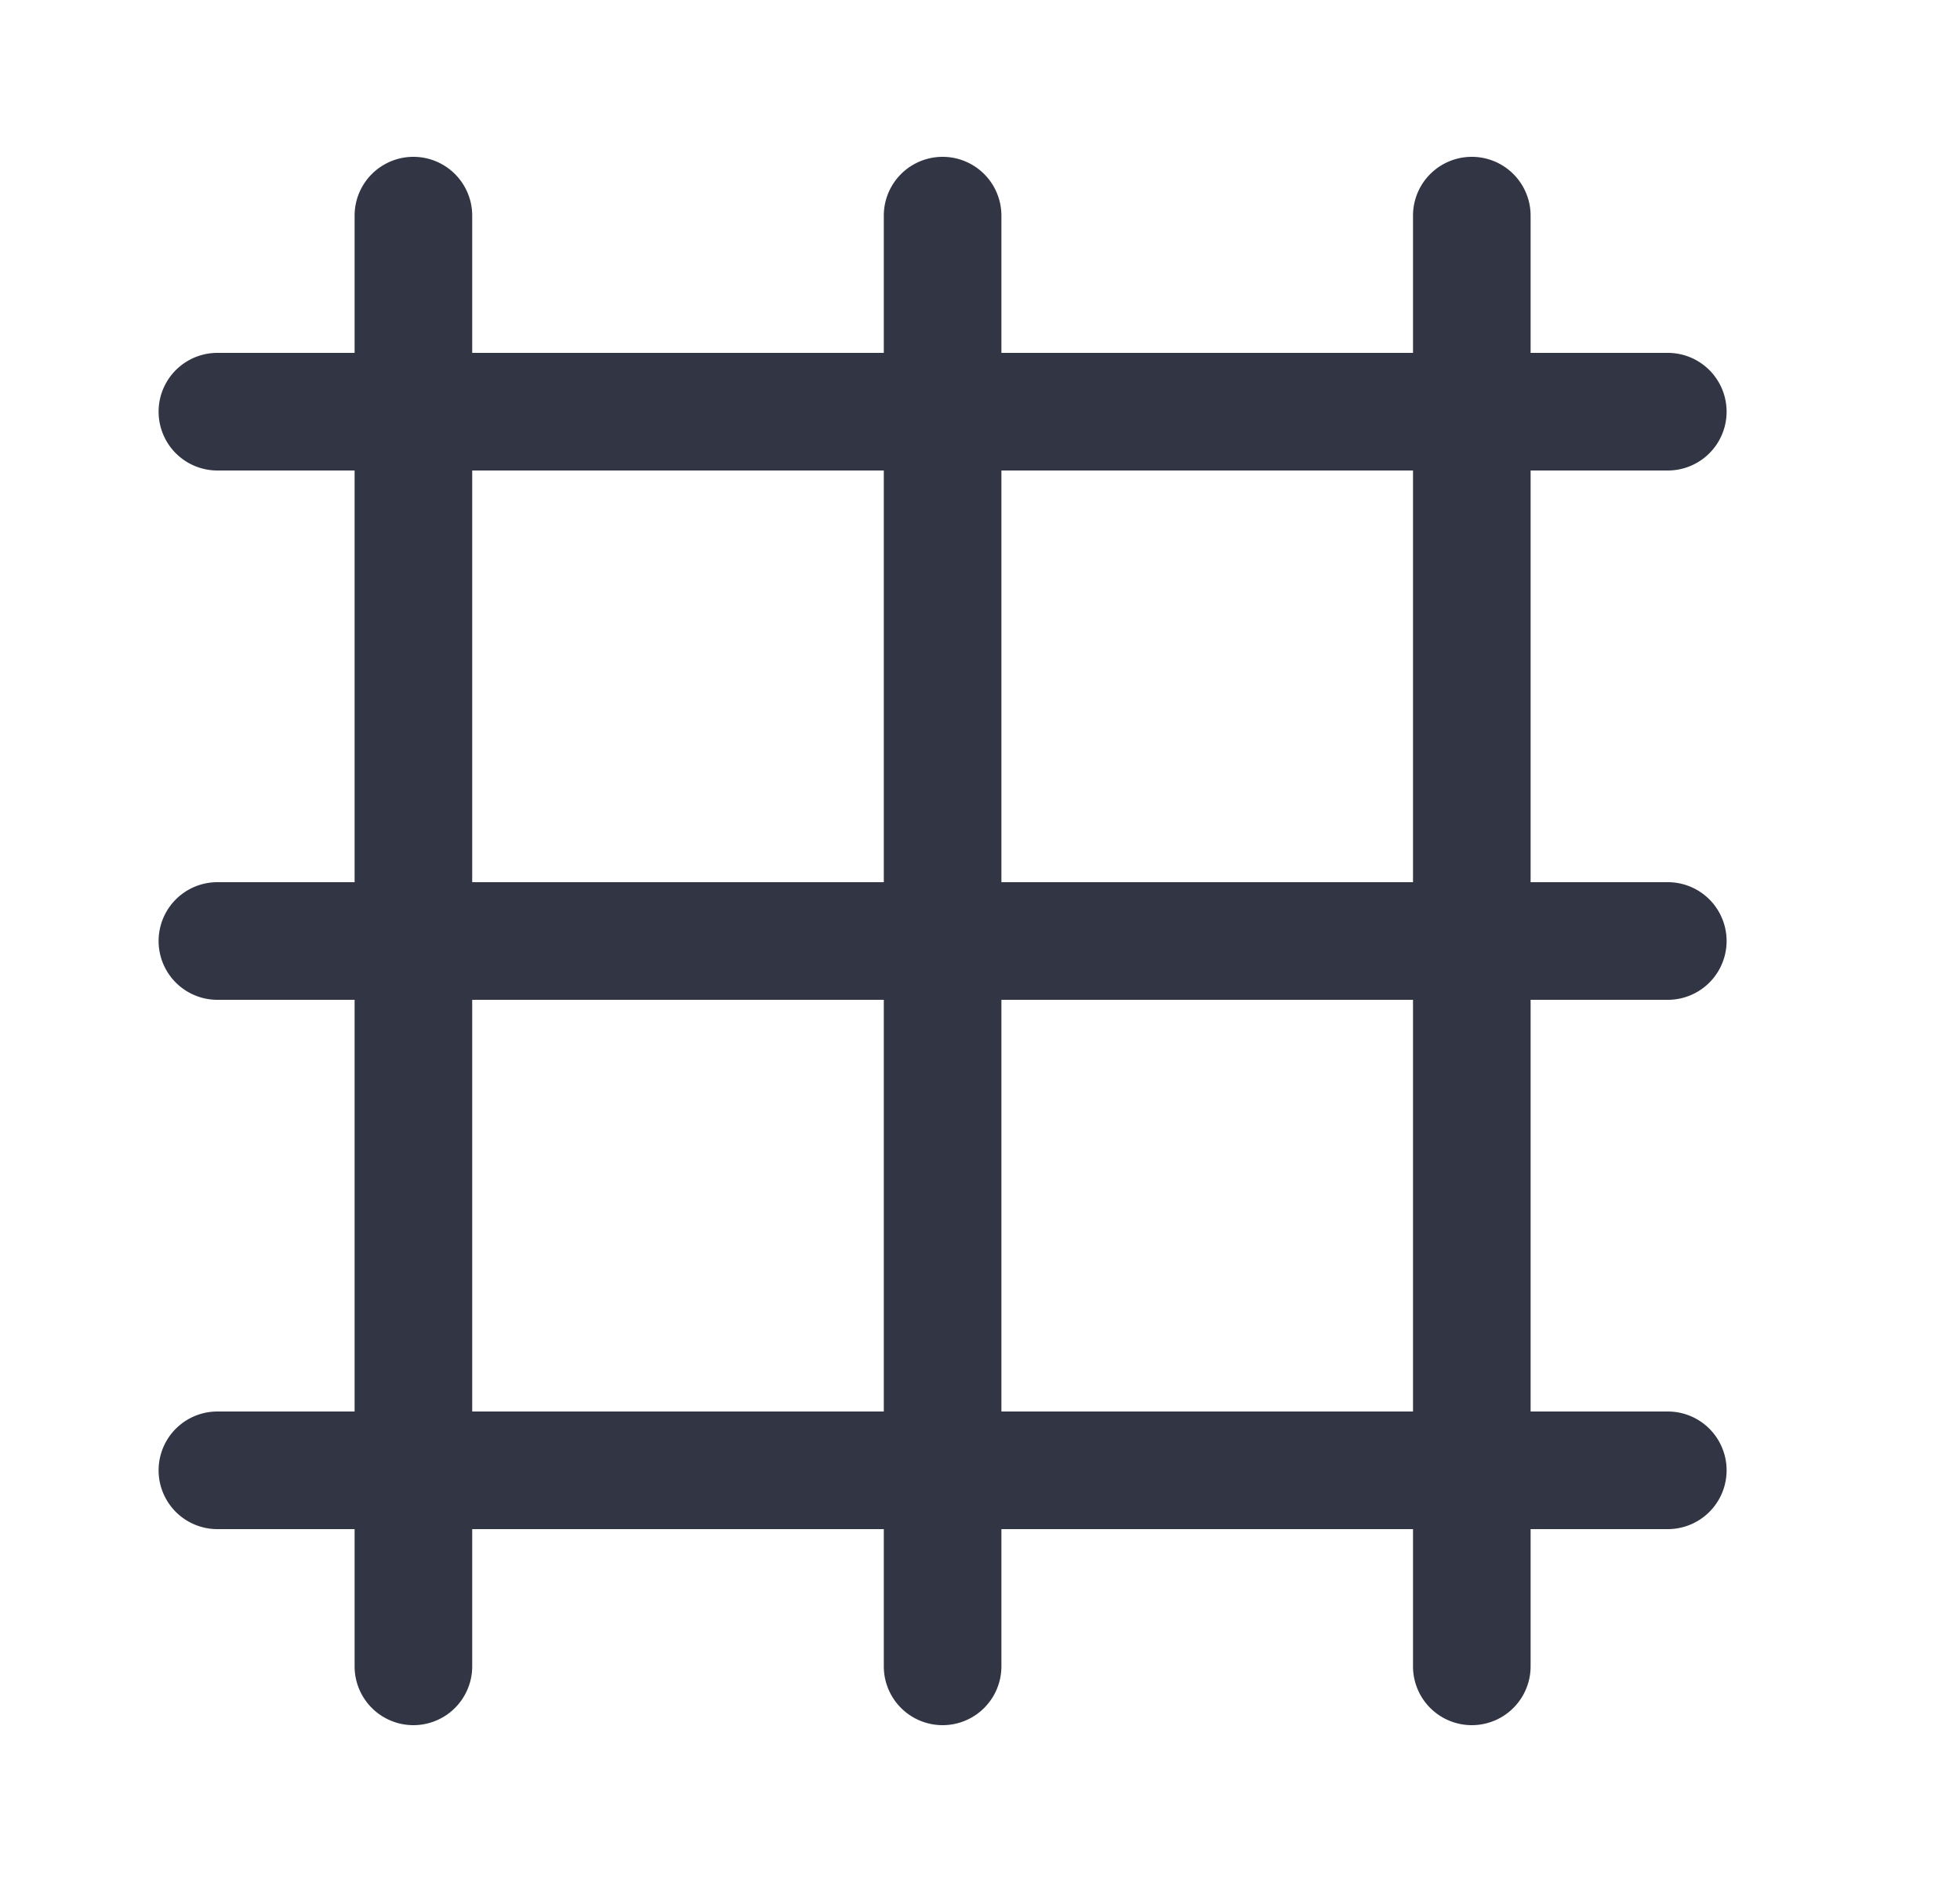 <svg viewBox="0 0 25 24" fill="none" xmlns="http://www.w3.org/2000/svg"><path d="M12.773 2.75a.75.75 0 10-1.5 0V4.5h-5.25V2.75a.75.75 0 00-1.5 0V4.5h-1.75a.75.75 0 100 1.5h1.75v5.25h-1.75a.75.75 0 000 1.5h1.75V18h-1.75a.75.75 0 000 1.5h1.75v1.75a.75.75 0 001.5 0V19.5h5.25v1.75a.75.75 0 001.5 0V19.5h5.25v1.75a.75.75 0 001.5 0V19.5h1.75a.75.75 0 100-1.5h-1.75v-5.25h1.75a.75.75 0 100-1.5h-1.75V6h1.75a.75.75 0 100-1.5h-1.75V2.75a.75.75 0 10-1.5 0V4.5h-5.25V2.75zM18.023 18h-5.25v-5.25h5.25V18zm-6.75 0h-5.25v-5.25h5.25V18zm-5.25-6.75V6h5.25v5.25h-5.25zm12 0h-5.25V6h5.25v5.25z" fill="#323544"/></svg>